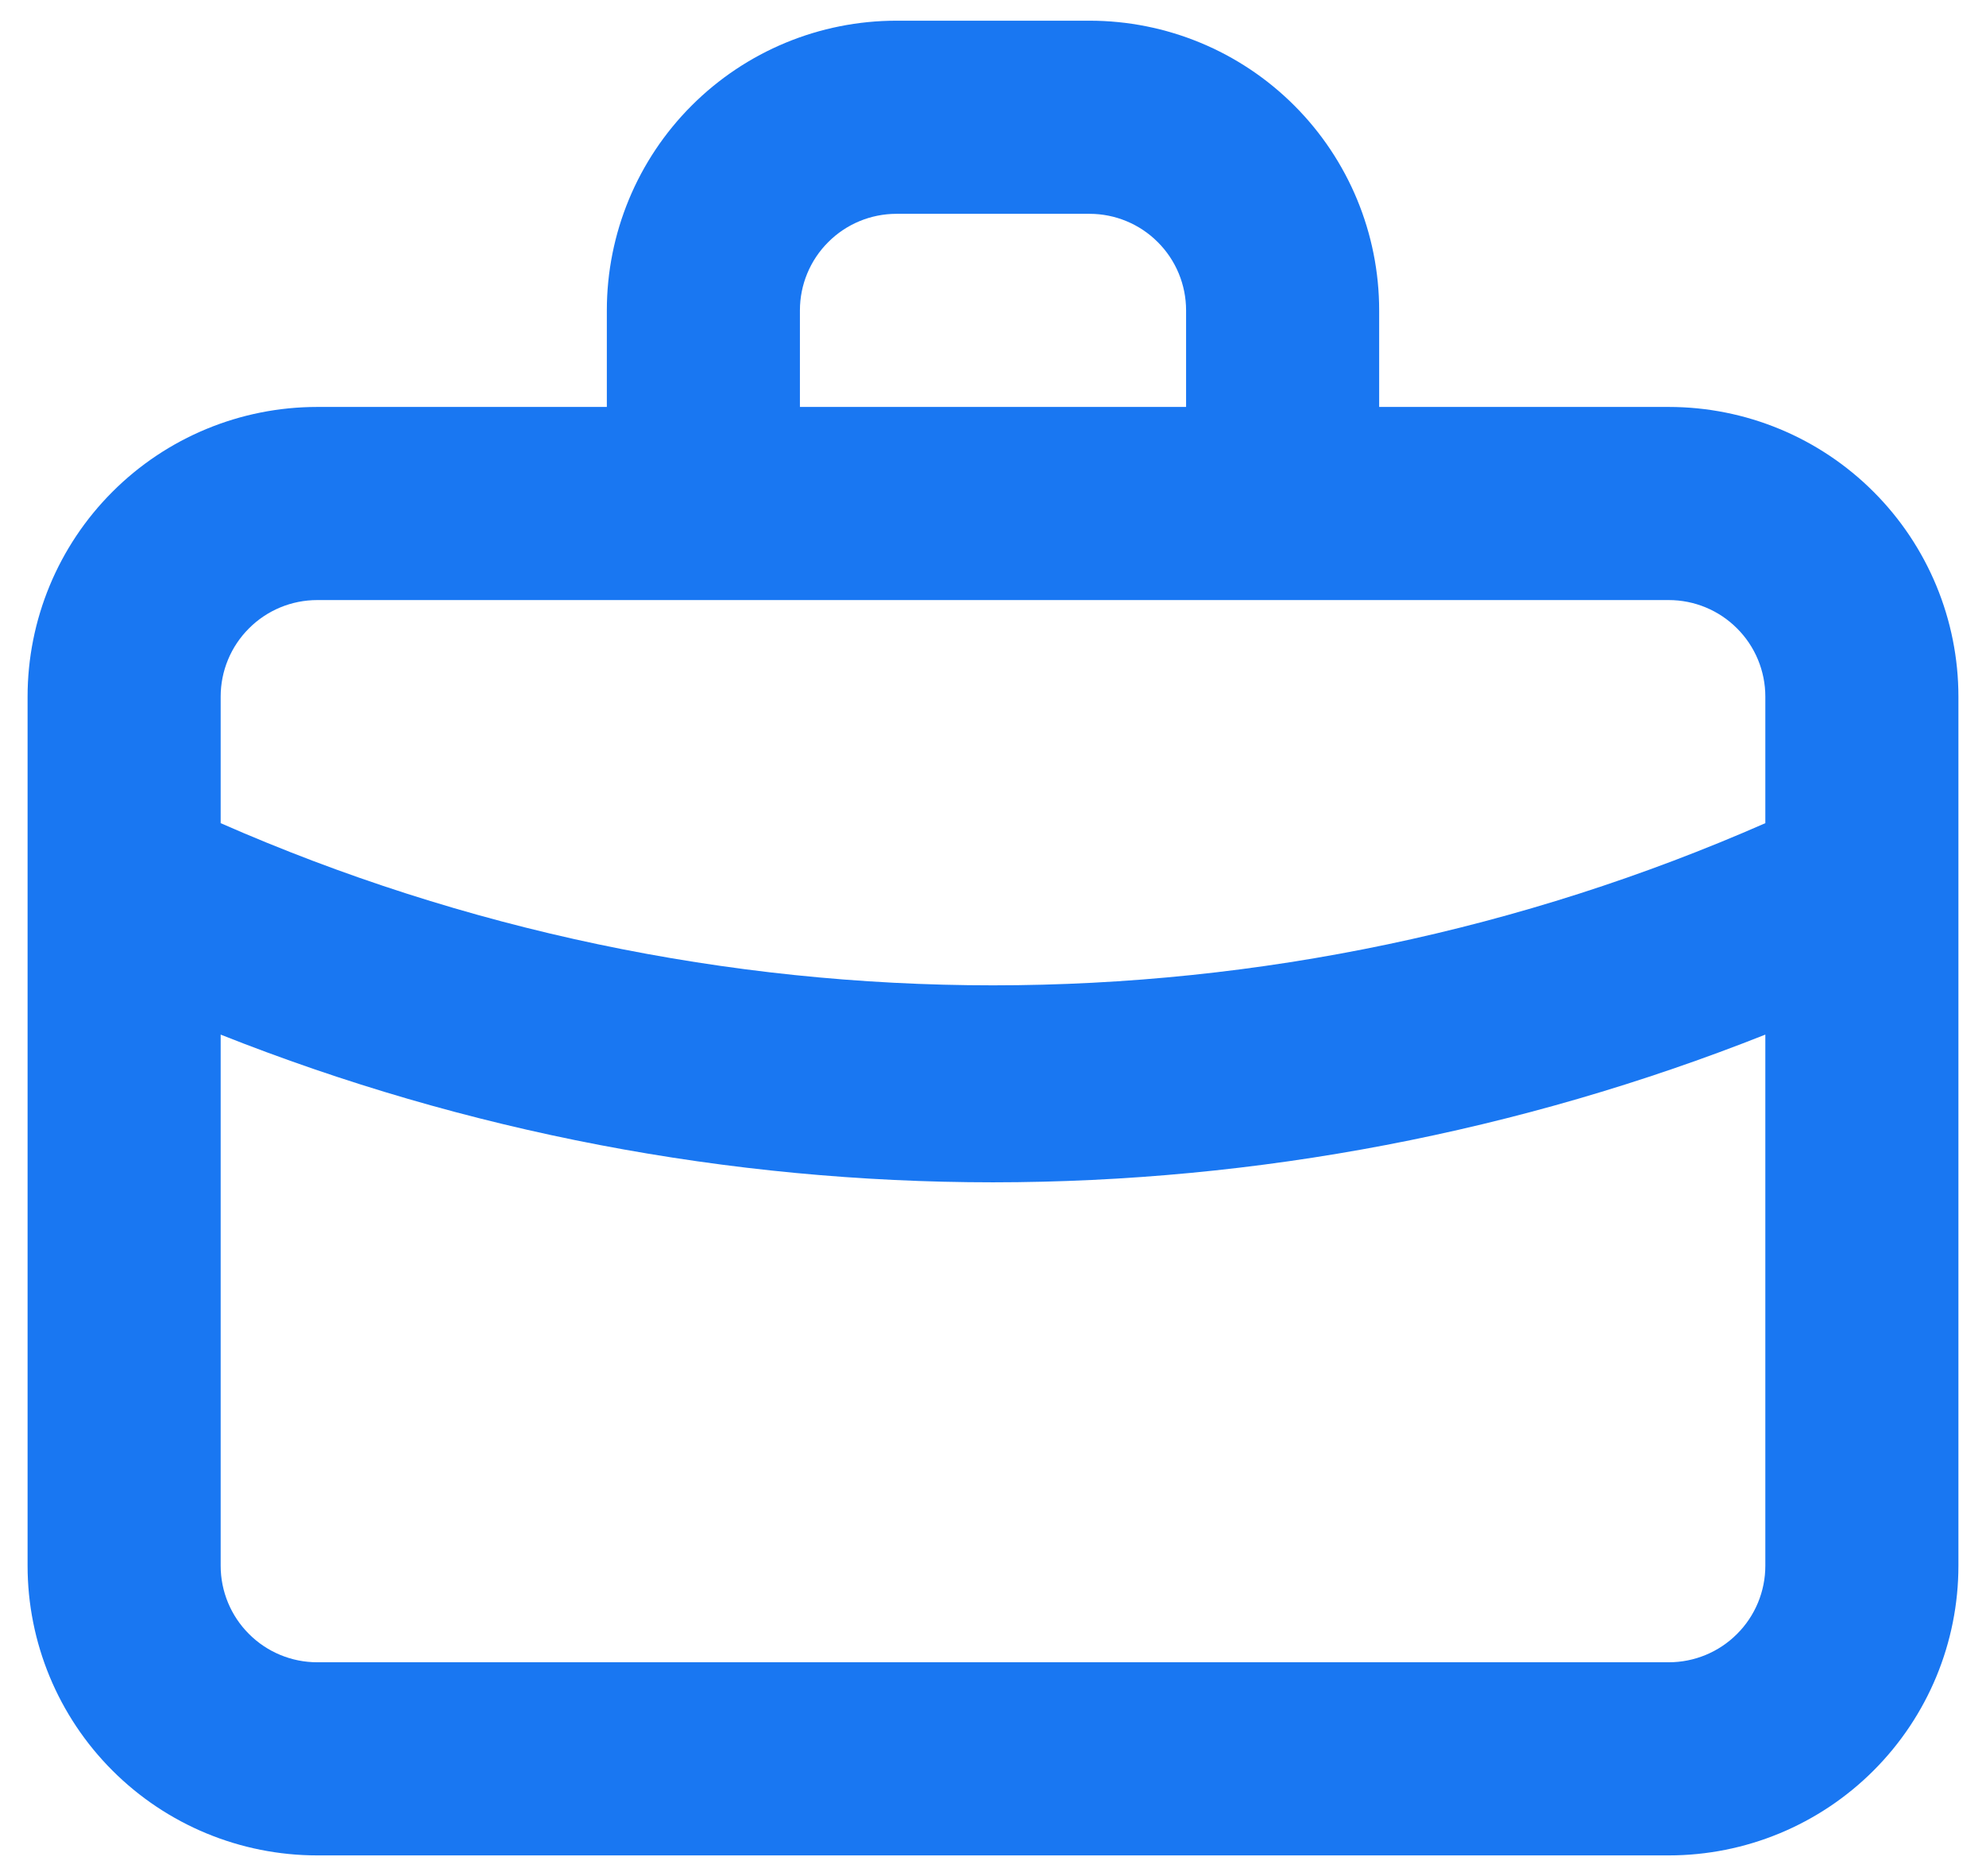<svg width="36" height="34" viewBox="0 0 36 34" fill="none" xmlns="http://www.w3.org/2000/svg">
<path d="M30.25 7.375H25V5.625C25 4.233 24.447 2.897 23.462 1.913C22.478 0.928 21.142 0.375 19.75 0.375H16.25C14.858 0.375 13.522 0.928 12.538 1.913C11.553 2.897 11 4.233 11 5.625V7.375H5.75C4.358 7.375 3.022 7.928 2.038 8.913C1.053 9.897 0.5 11.233 0.5 12.625V28.375C0.5 29.767 1.053 31.103 2.038 32.087C3.022 33.072 4.358 33.625 5.75 33.625H30.25C31.642 33.625 32.978 33.072 33.962 32.087C34.947 31.103 35.5 29.767 35.5 28.375V12.625C35.5 11.233 34.947 9.897 33.962 8.913C32.978 7.928 31.642 7.375 30.25 7.375ZM14.5 5.625C14.5 5.161 14.684 4.716 15.013 4.388C15.341 4.059 15.786 3.875 16.25 3.875H19.75C20.214 3.875 20.659 4.059 20.987 4.388C21.316 4.716 21.5 5.161 21.5 5.625V7.375H14.5V5.625ZM32 28.375C32 28.839 31.816 29.284 31.487 29.612C31.159 29.941 30.714 30.125 30.25 30.125H5.75C5.286 30.125 4.841 29.941 4.513 29.612C4.184 29.284 4 28.839 4 28.375V18.75C8.456 20.518 13.206 21.426 18 21.427C22.794 21.425 27.544 20.516 32 18.75V28.375ZM32 14.918C27.587 16.856 22.82 17.857 18 17.857C13.18 17.857 8.413 16.856 4 14.918V12.625C4 12.161 4.184 11.716 4.513 11.388C4.841 11.059 5.286 10.875 5.75 10.875H30.25C30.714 10.875 31.159 11.059 31.487 11.388C31.816 11.716 32 12.161 32 12.625V14.918Z" fill="#1977F2"/>
</svg>
